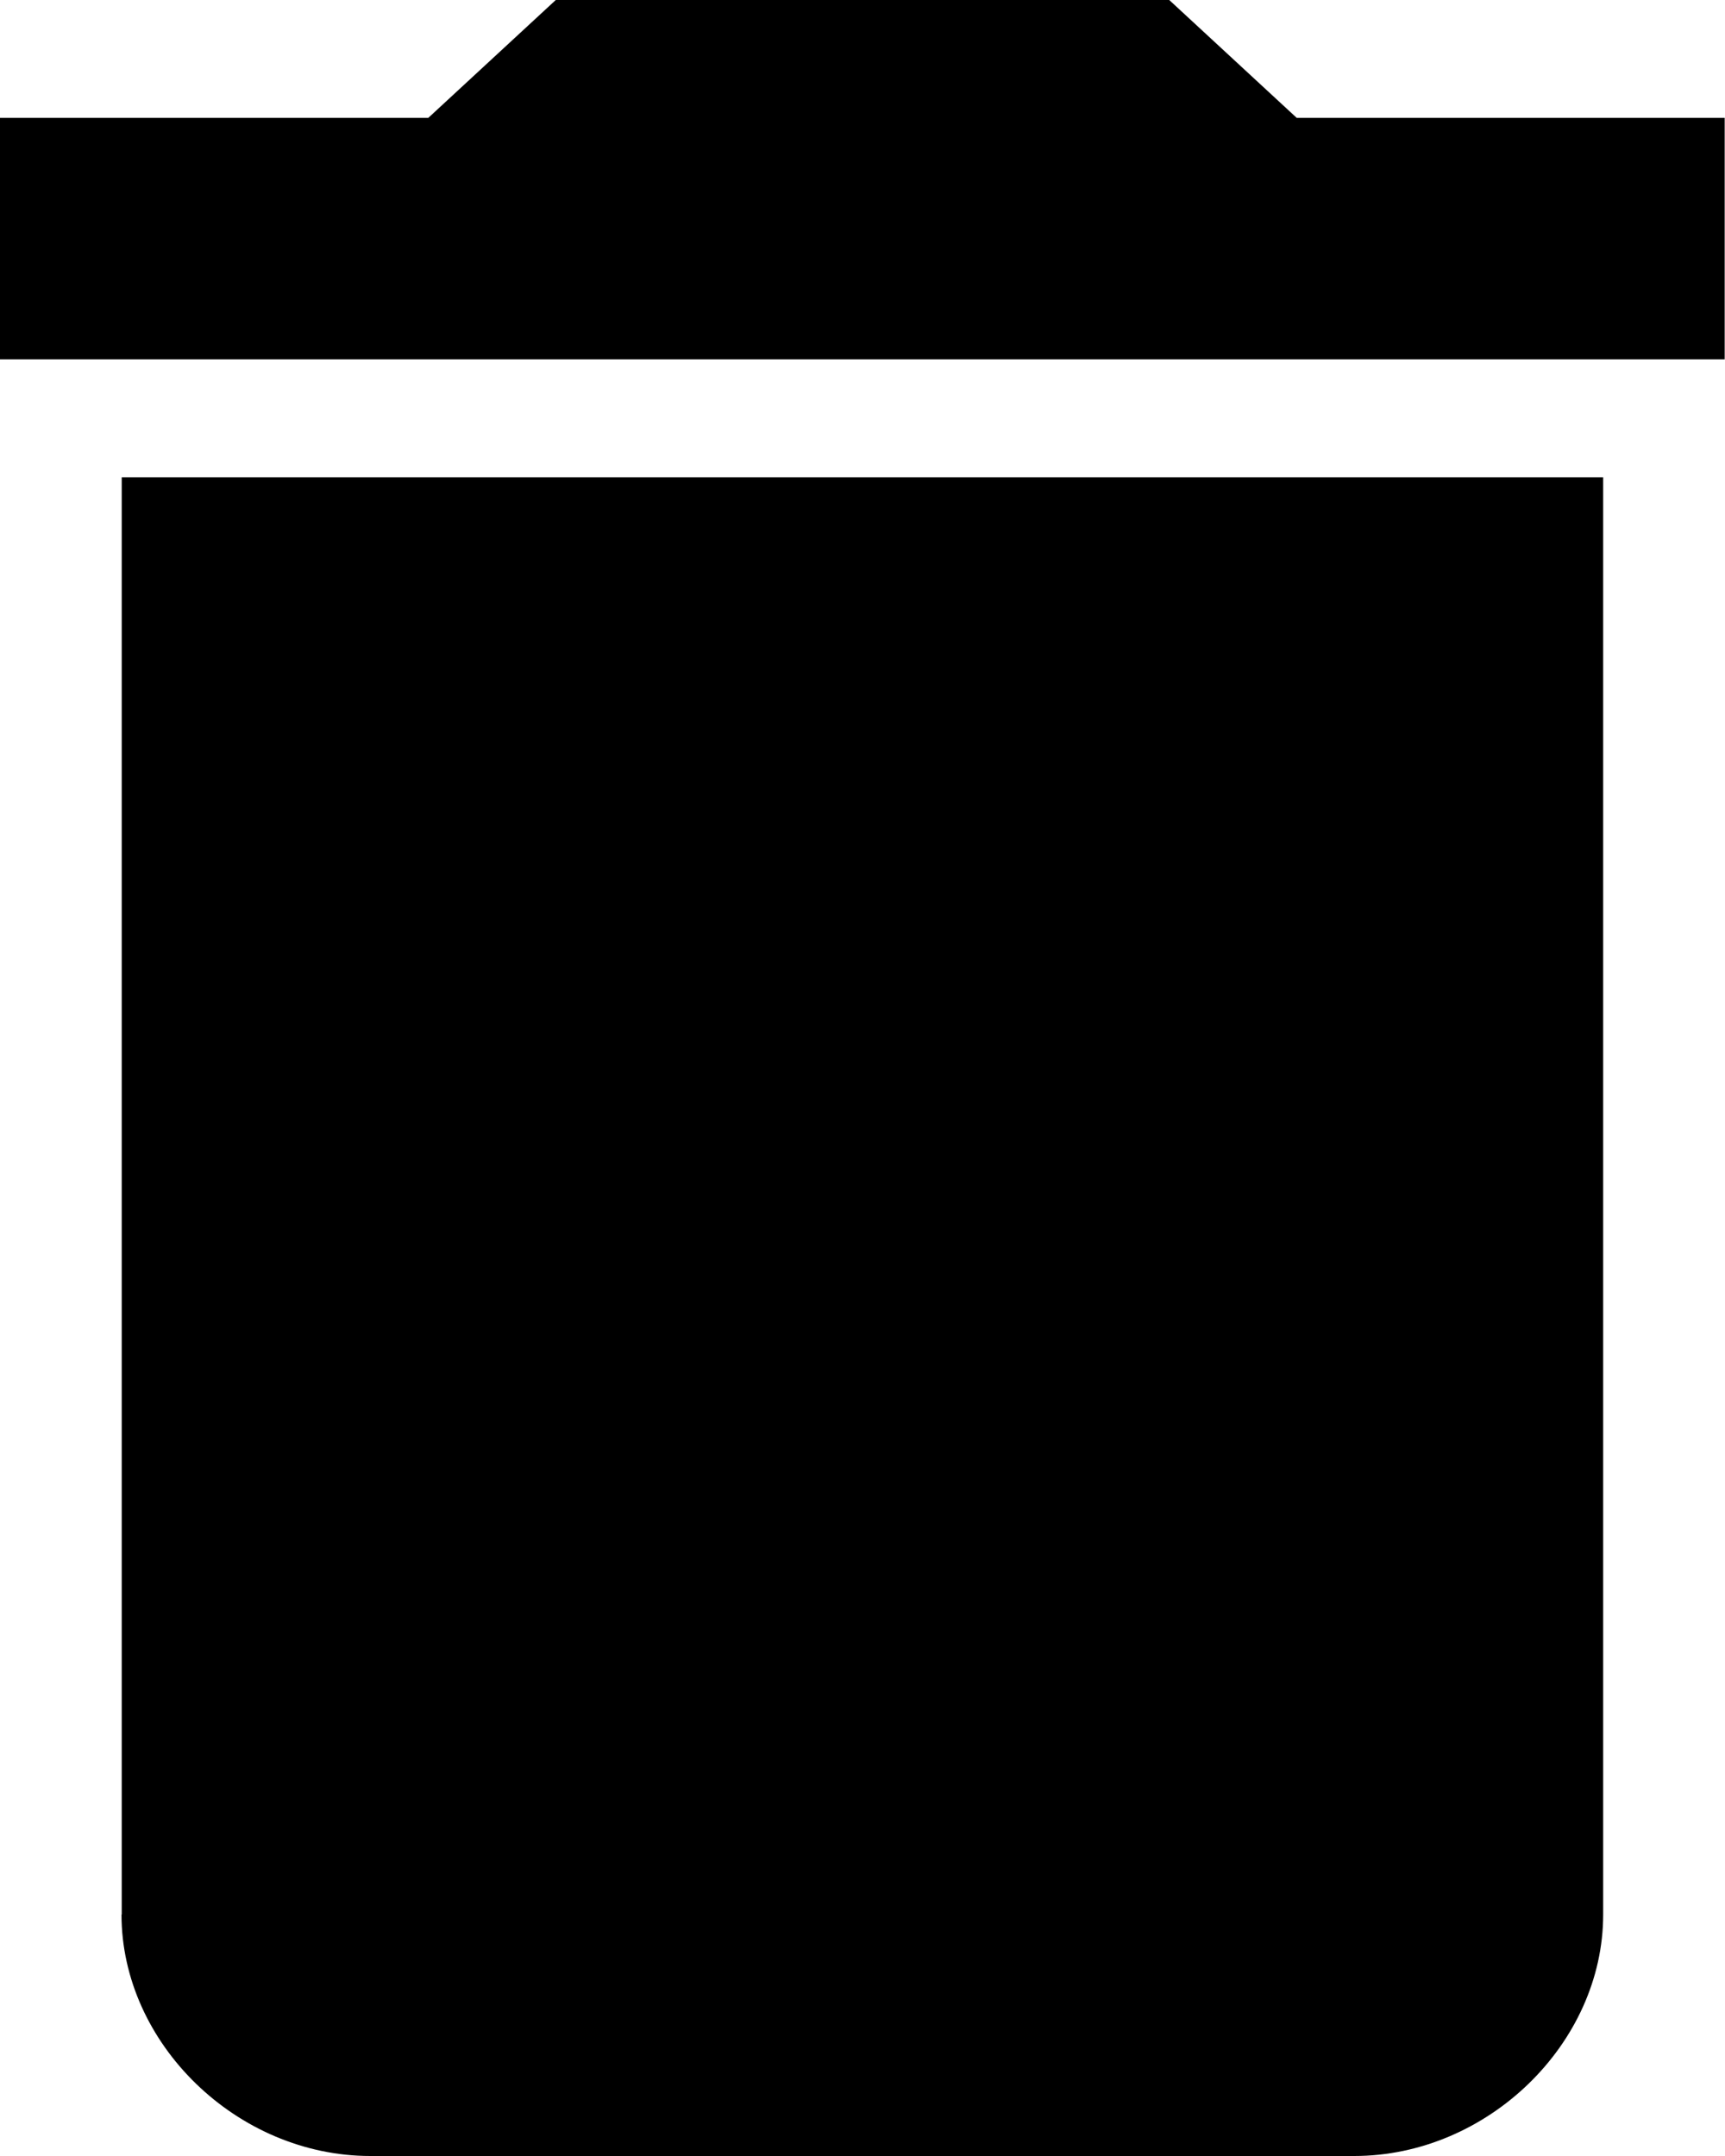 <?xml version="1.0" encoding="UTF-8"?>
<svg width="16px" height="20px" viewBox="0 0 16 20" version="1.1" xmlns="http://www.w3.org/2000/svg" xmlns:xlink="http://www.w3.org/1999/xlink">
    <!-- Generator: Sketch 49.2 (51160) - http://www.bohemiancoding.com/sketch -->
    <title>delete</title>
    <desc>Created with Sketch.</desc>
    <defs></defs>
    <g id="delete" stroke="none" stroke-width="1" fill="none" fill-rule="evenodd">
        <path d="M15.997,1.093 L15.997,3.333 L0,3.333 L0,1.093 L3.973,1.093 L5.155,0 L10.845,0 L12.027,1.093 L16,1.093 L15.997,1.093 Z M1.129,17.76 L1.129,4.427 L14.87,4.427 L14.87,17.76 C14.87,18.958 13.796,20 12.561,20 L3.435,20 C2.2,20 1.127,18.958 1.127,17.76 L1.129,17.76 Z" id="Shape" fill="#000000" fill-rule="nonzero"></path>
    </g>
</svg>